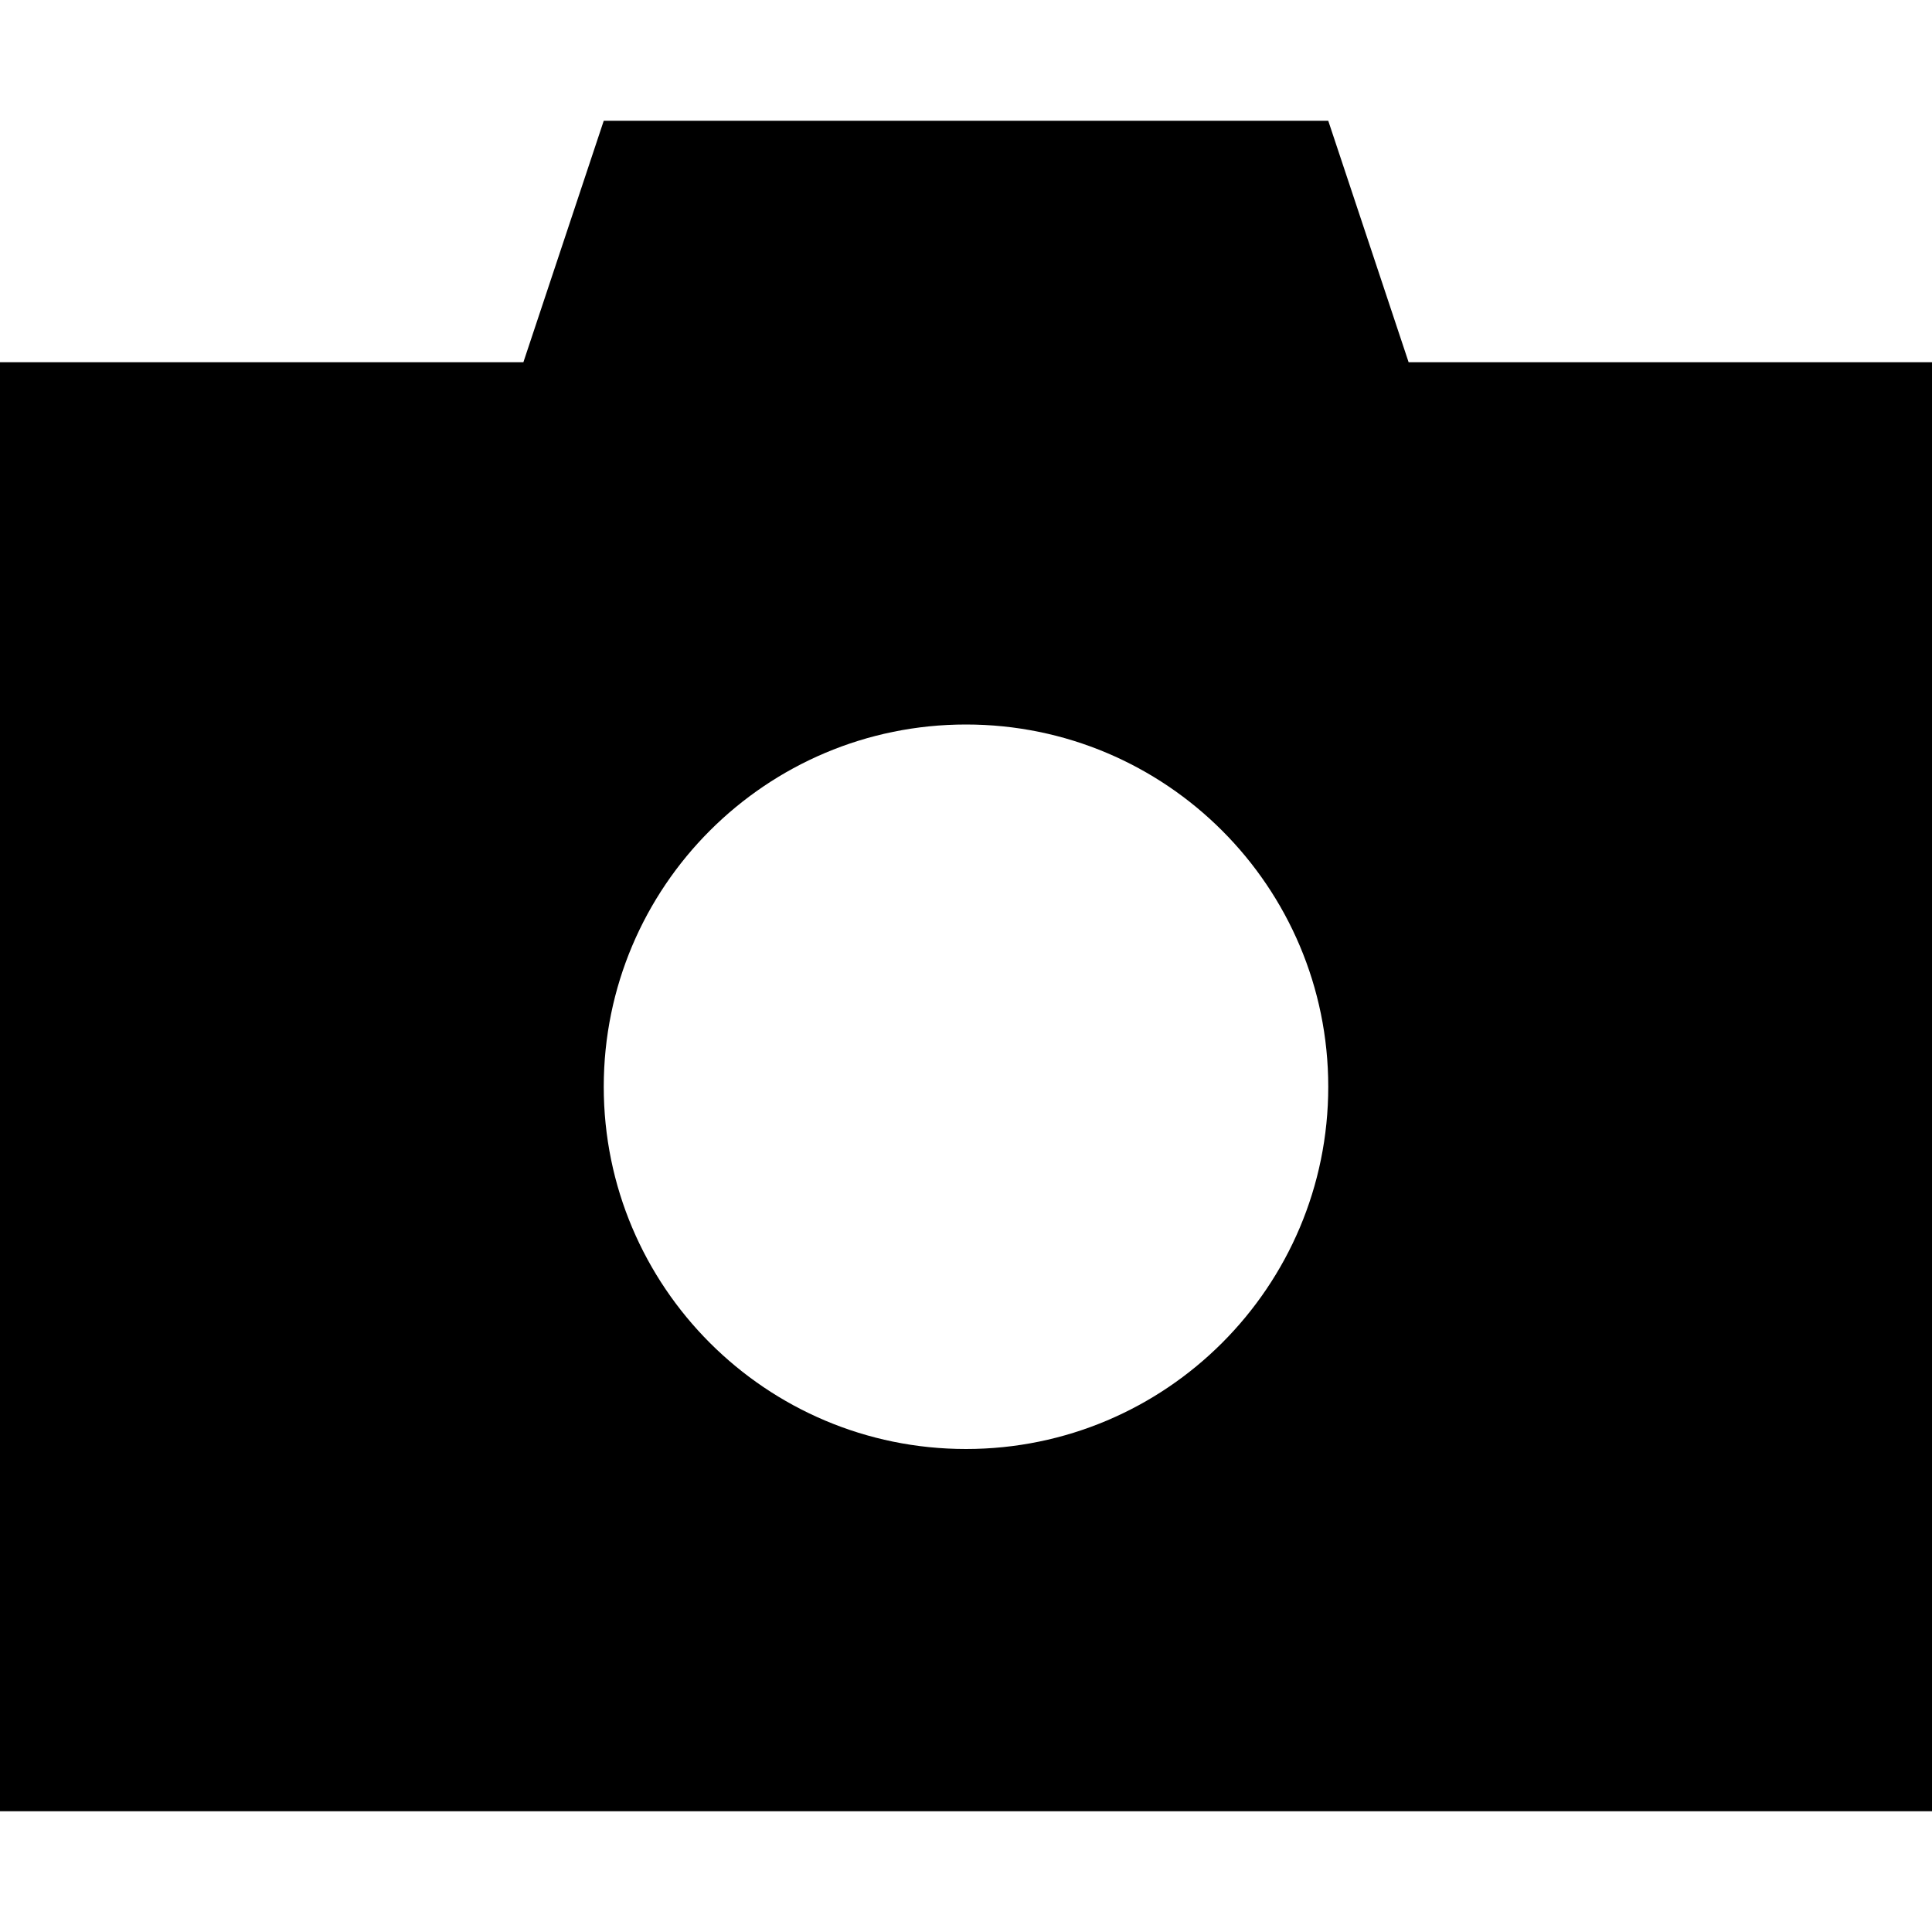<svg fill="currentColor" xmlns="http://www.w3.org/2000/svg" viewBox="0 0 512 512"><!--! Font Awesome Pro 6.2.1 by @fontawesome - https://fontawesome.com License - https://fontawesome.com/license (Commercial License) Copyright 2022 Fonticons, Inc. --><path d="M160 32L138.7 96H0V480H512V96H373.3L352 32H160zm96 352c-53 0-96-43-96-96s43-96 96-96s96 43 96 96s-43 96-96 96z"/></svg>